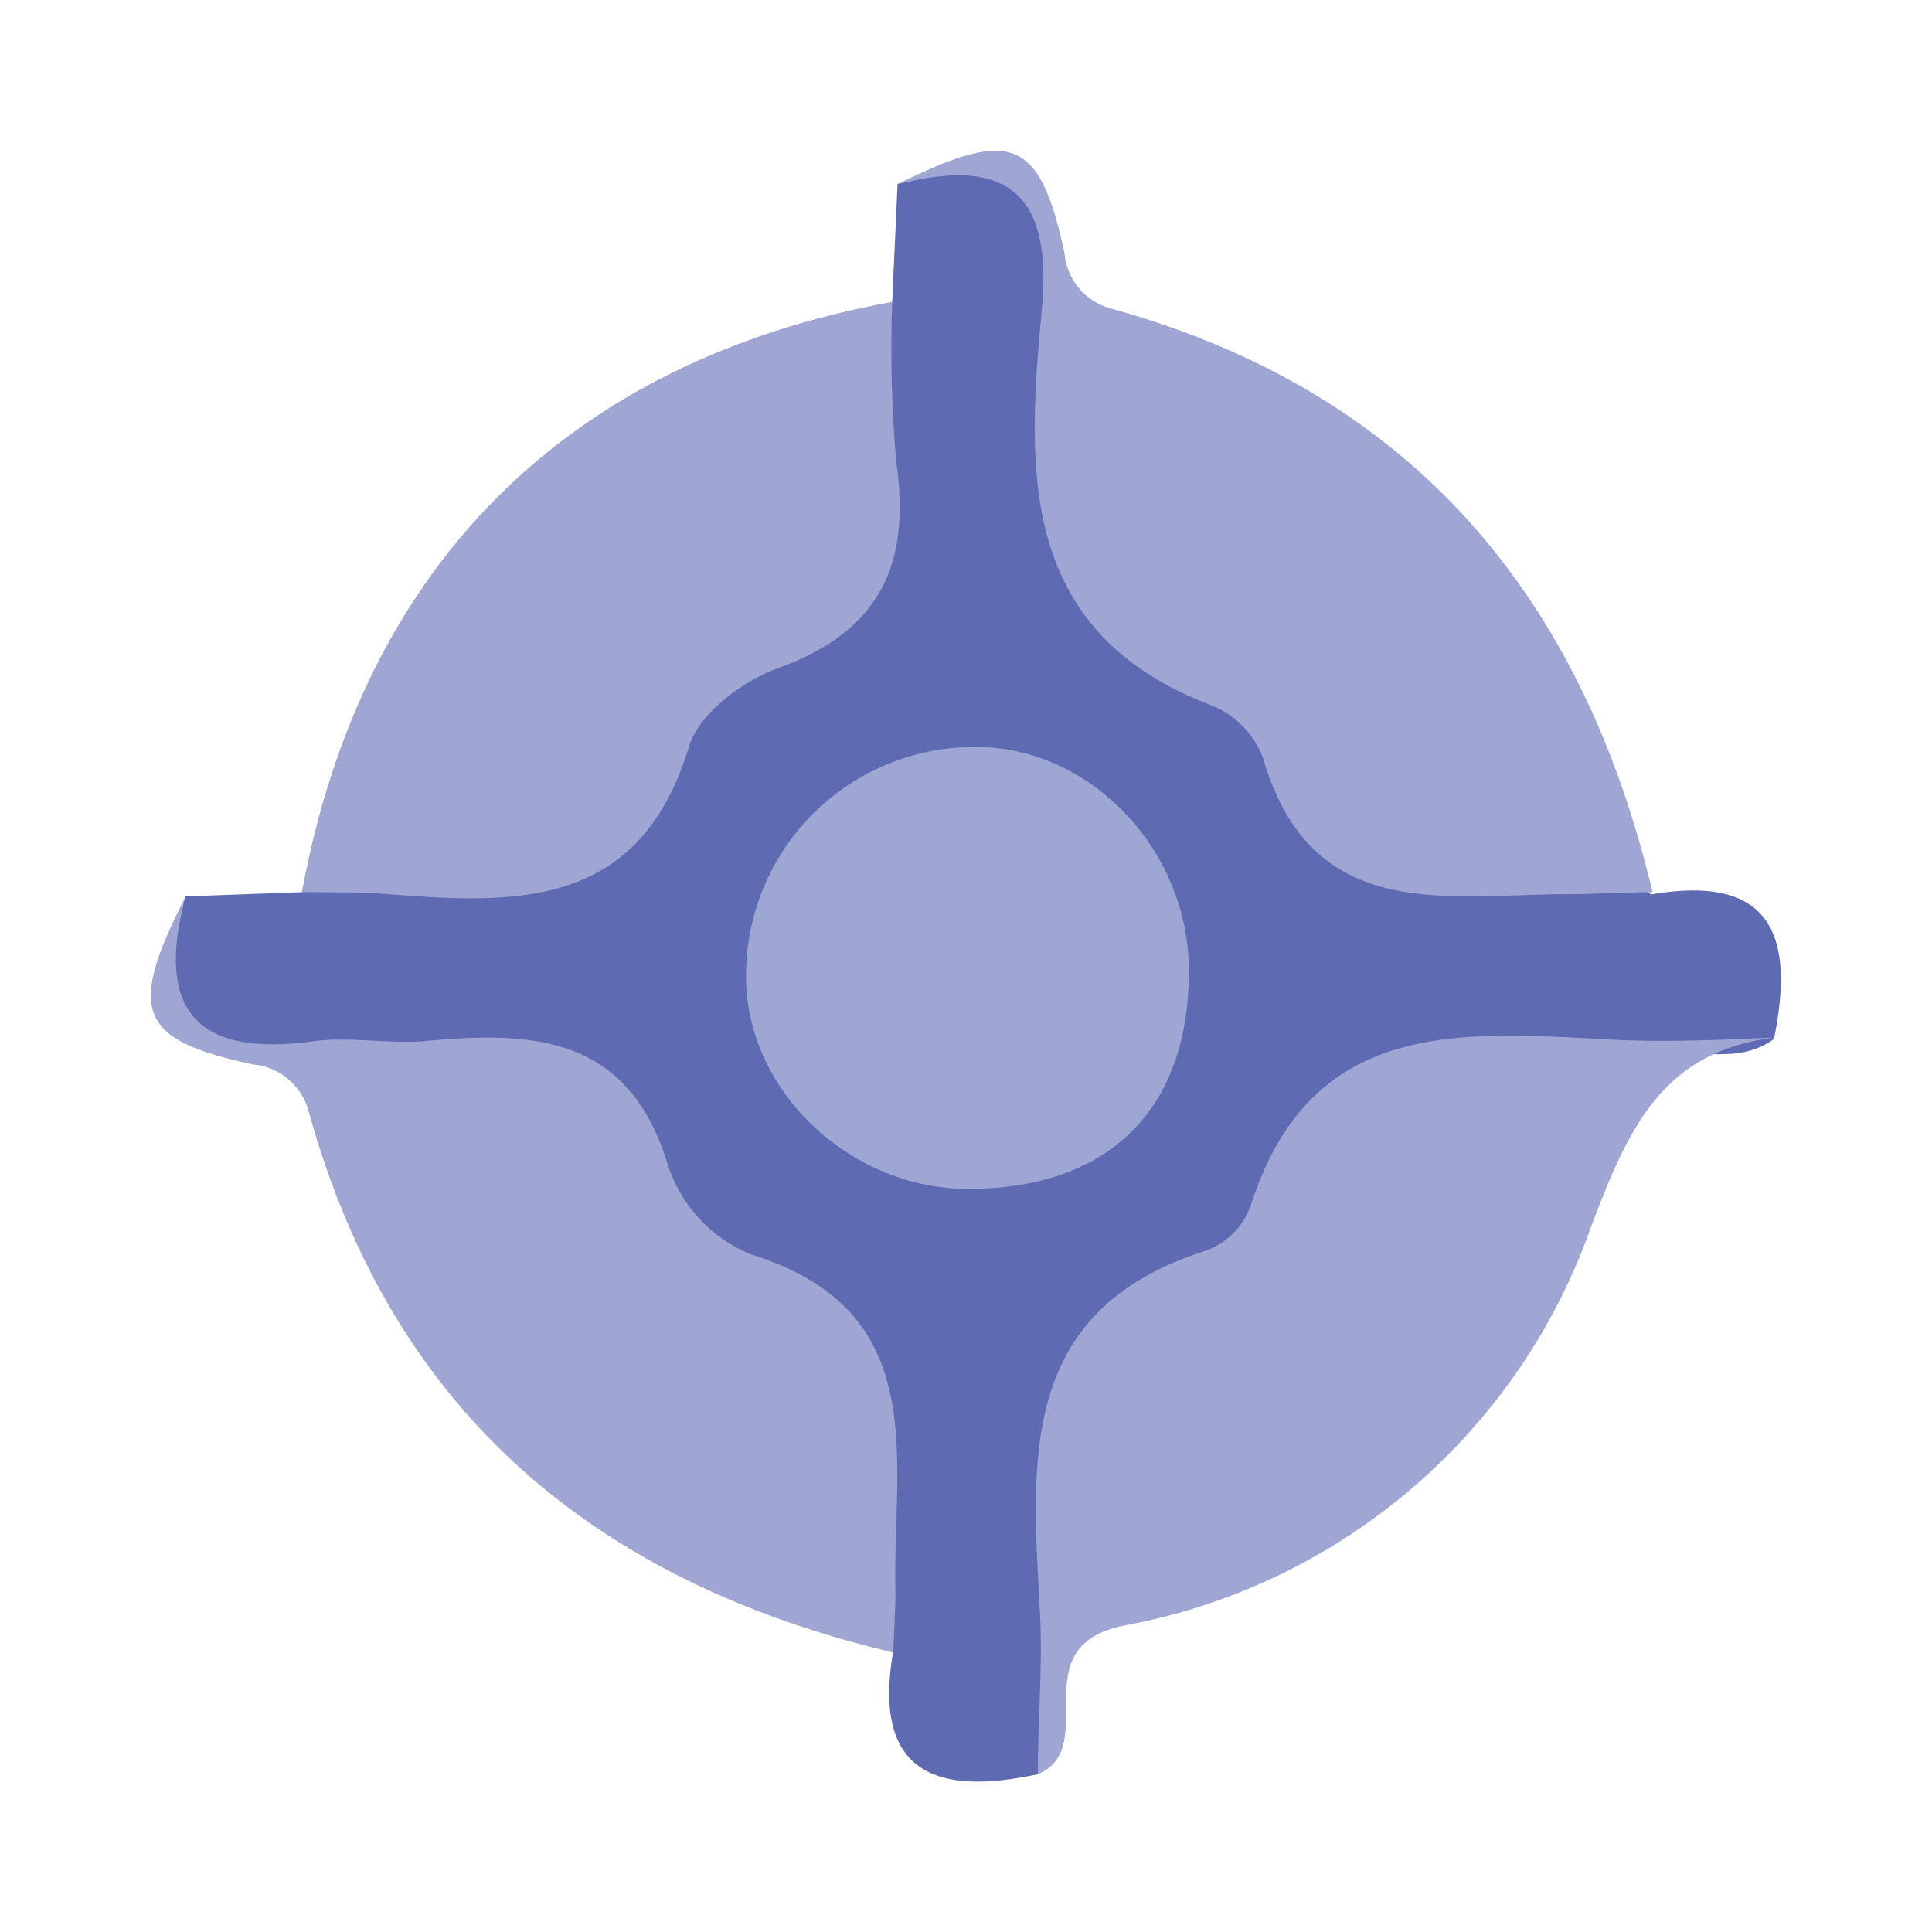 <svg width="24" height="24" viewBox="0 0 24 24" fill="none" xmlns="http://www.w3.org/2000/svg">
<path d="M12.892 22.04C11.643 22.309 10.833 22.04 11.095 20.512C10.943 20.311 10.729 20.057 10.772 19.846C11.383 16.791 8.428 15.801 7.285 13.766C7.044 13.335 6.506 13.35 6.063 13.338C5.21 13.329 4.359 13.245 3.521 13.088C1.929 12.782 1.92 12.828 2.299 11.135L3.75 11.083C4.199 10.671 4.761 10.689 5.315 10.674C5.718 10.674 6.121 10.674 6.537 10.64C6.952 10.607 7.453 10.469 7.542 10.081C8.013 8.217 10.885 8.141 10.683 5.782C10.622 5.094 10.561 4.361 11.083 3.75L11.15 2.283C12.843 1.917 12.843 1.917 13.079 3.515C13.079 3.612 13.155 3.719 13.14 3.805C12.608 6.946 15.294 8.245 16.806 10.222C17.188 10.713 17.796 10.649 18.334 10.668C19.086 10.692 19.862 10.6 20.509 11.111C22.037 10.848 22.291 11.658 22.037 12.907C21.582 13.237 21.063 13.02 20.574 13.081C18.609 13.326 16.519 13.28 15.535 15.566C15.367 15.957 14.887 16.201 14.478 16.397C13.577 16.831 13.314 17.561 13.329 18.505C13.351 19.687 13.085 20.861 12.892 22.04Z" fill="#5E6BB2"/>
<path d="M12.892 22.04C12.892 21.38 12.953 20.717 12.92 20.06C12.822 18.178 12.614 16.274 15.001 15.529C15.12 15.482 15.229 15.411 15.32 15.319C15.411 15.229 15.482 15.12 15.529 15C16.278 12.611 18.181 12.822 20.06 12.916C20.717 12.95 21.38 12.916 22.04 12.889C20.659 13.063 20.235 13.998 19.773 15.217C19.331 16.485 18.561 17.613 17.541 18.487C16.521 19.361 15.288 19.949 13.968 20.192C12.669 20.451 13.693 21.701 12.892 22.04Z" fill="#9FA6D3"/>
<path d="M20.528 11.083C20.177 11.083 19.825 11.108 19.471 11.108C17.967 11.108 16.29 11.486 15.688 9.412C15.634 9.27 15.552 9.141 15.447 9.031C15.342 8.921 15.216 8.834 15.077 8.773C12.66 7.872 12.752 5.874 12.938 3.884C13.088 2.424 12.535 1.932 11.148 2.289C12.562 1.587 12.917 1.712 13.222 3.139C13.236 3.306 13.302 3.464 13.412 3.591C13.522 3.717 13.67 3.805 13.833 3.842C17.558 4.884 19.657 7.417 20.528 11.083Z" fill="#9FA6D4"/>
<path d="M2.299 11.15C1.932 12.547 2.442 13.136 3.891 12.935C4.337 12.874 4.807 12.968 5.25 12.935C6.61 12.806 7.817 12.846 8.306 14.502C8.389 14.742 8.522 14.962 8.695 15.147C8.869 15.333 9.08 15.479 9.314 15.578C11.6 16.277 11.083 18.135 11.123 19.773C11.123 20.023 11.105 20.277 11.095 20.528C7.417 19.657 4.881 17.561 3.842 13.833C3.804 13.67 3.716 13.523 3.59 13.413C3.464 13.303 3.306 13.236 3.139 13.222C1.709 12.916 1.584 12.556 2.299 11.15Z" fill="#9FA6D4"/>
<path d="M11.083 3.75C11.06 4.409 11.076 5.069 11.132 5.727C11.319 6.992 10.943 7.838 9.672 8.297C9.229 8.455 8.679 8.865 8.559 9.274C7.948 11.291 6.421 11.233 4.826 11.108C4.471 11.083 4.117 11.083 3.75 11.083C4.496 7.032 7.044 4.486 11.083 3.75Z" fill="#9FA6D4"/>
<path d="M14.768 12.073C14.768 13.793 13.76 14.774 12.018 14.768C10.558 14.768 9.268 13.546 9.268 12.137C9.265 11.756 9.339 11.379 9.485 11.027C9.631 10.675 9.847 10.356 10.119 10.09C10.391 9.823 10.714 9.614 11.069 9.475C11.423 9.336 11.803 9.27 12.183 9.28C13.589 9.314 14.777 10.594 14.768 12.073Z" fill="#9EA6D4"/>
</svg>
